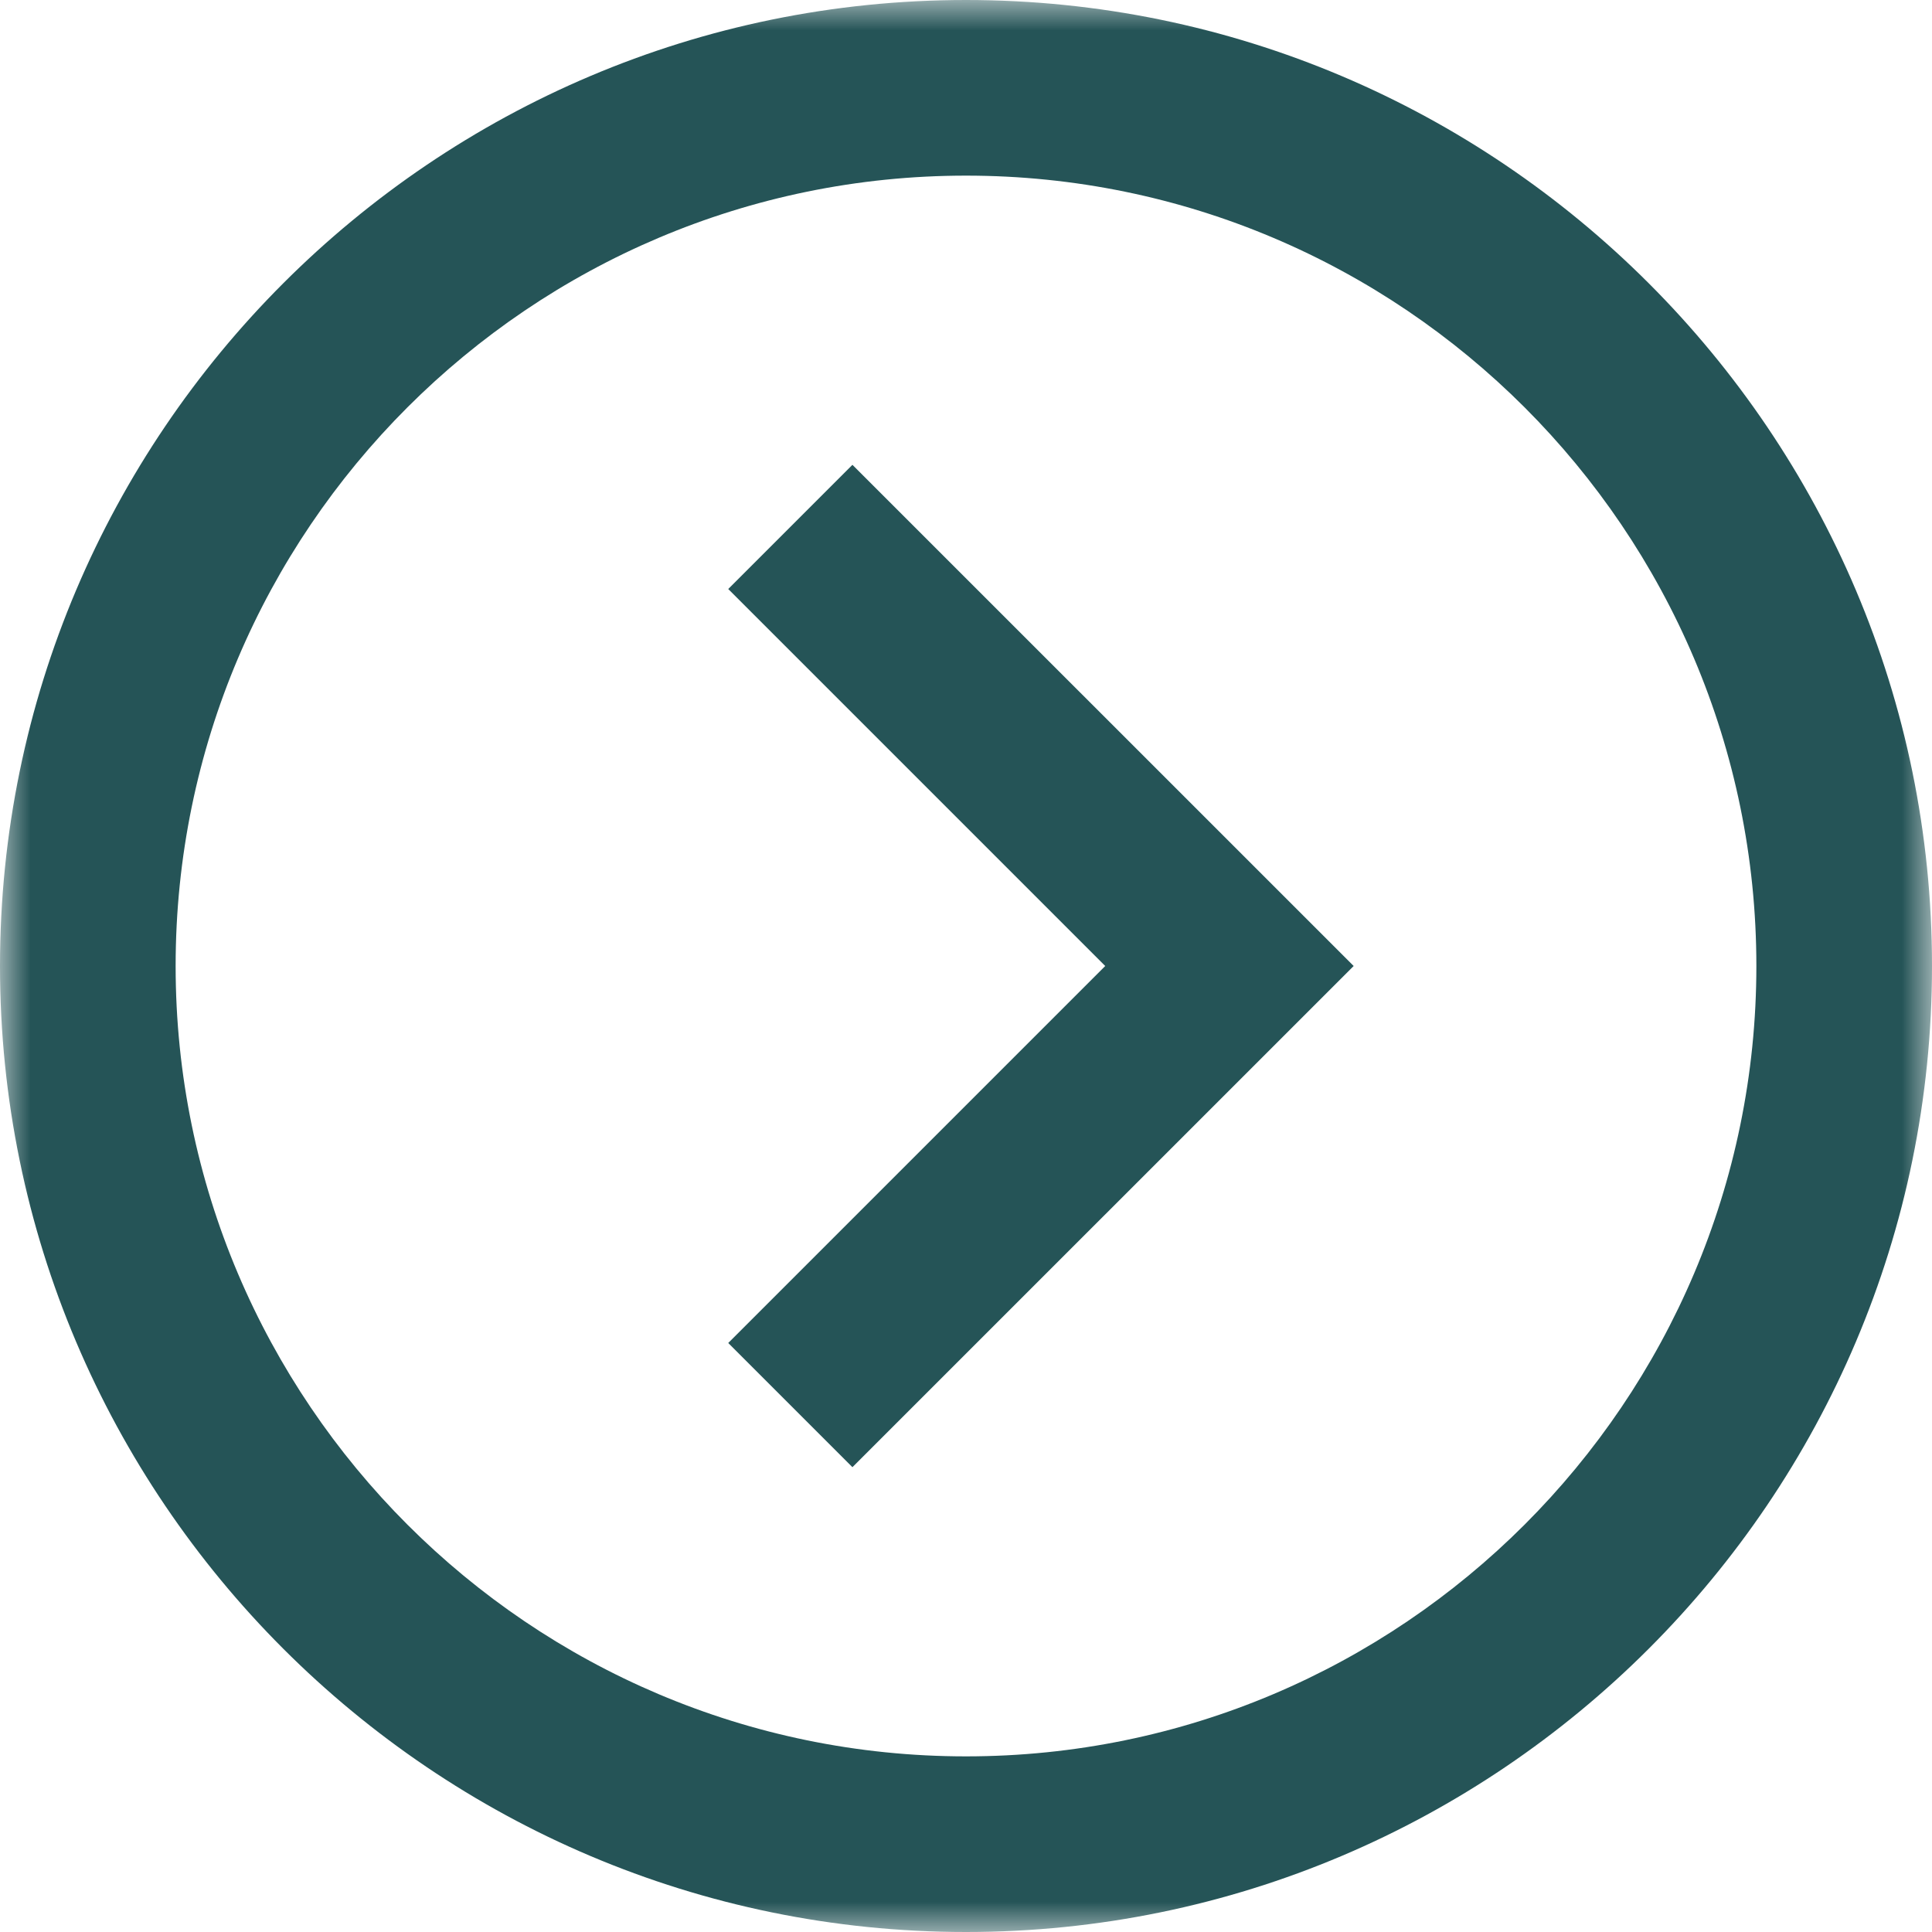 <?xml version="1.0" encoding="UTF-8"?>
<svg width="32px" height="32px" viewBox="0 0 32 32" version="1.1" xmlns="http://www.w3.org/2000/svg" xmlns:xlink="http://www.w3.org/1999/xlink">
    <!-- Generator: Sketch 63.1 (92452) - https://sketch.com -->
    <title>mobile-nav-right</title>
    <desc>Created with Sketch.</desc>
    <defs>
        <polygon id="path-1" points="0 0 32 0 32 32 0 32"></polygon>
    </defs>
    <g id="Tablet-1" stroke="none" stroke-width="1" fill="none" fill-rule="evenodd">
        <g id="Artboard" transform="translate(-466, -1128)">
            <g id="mobile-nav-right" transform="translate(466, 1128)">
                <g id="Group-3">
                    <mask id="mask-2" fill="white">
                        <use xlink:href="#path-1"></use>
                    </mask>
                    <g id="Clip-2"></g>
                    <path d="M14.119,24.301 L12.062,22.244 L18.306,16 L12.062,9.756 L14.119,7.699 L22.421,16 L14.119,24.301 Z M16,29.091 C23.218,29.091 29.091,23.219 29.091,16 C29.091,8.781 23.218,2.909 16,2.909 C8.783,2.909 2.909,8.781 2.909,16 C2.909,23.219 8.783,29.091 16,29.091 L16,29.091 Z M16,32 C7.178,32 0,24.822 0,16 C0,7.178 7.178,-0 16,-0 C24.822,-0 32,7.178 32,16 C32,24.822 24.822,32 16,32 L16,32 Z" id="Fill-1" fill="#255457" mask="url(#mask-2)"></path>
                </g>
            </g>
        </g>
    </g>
</svg>